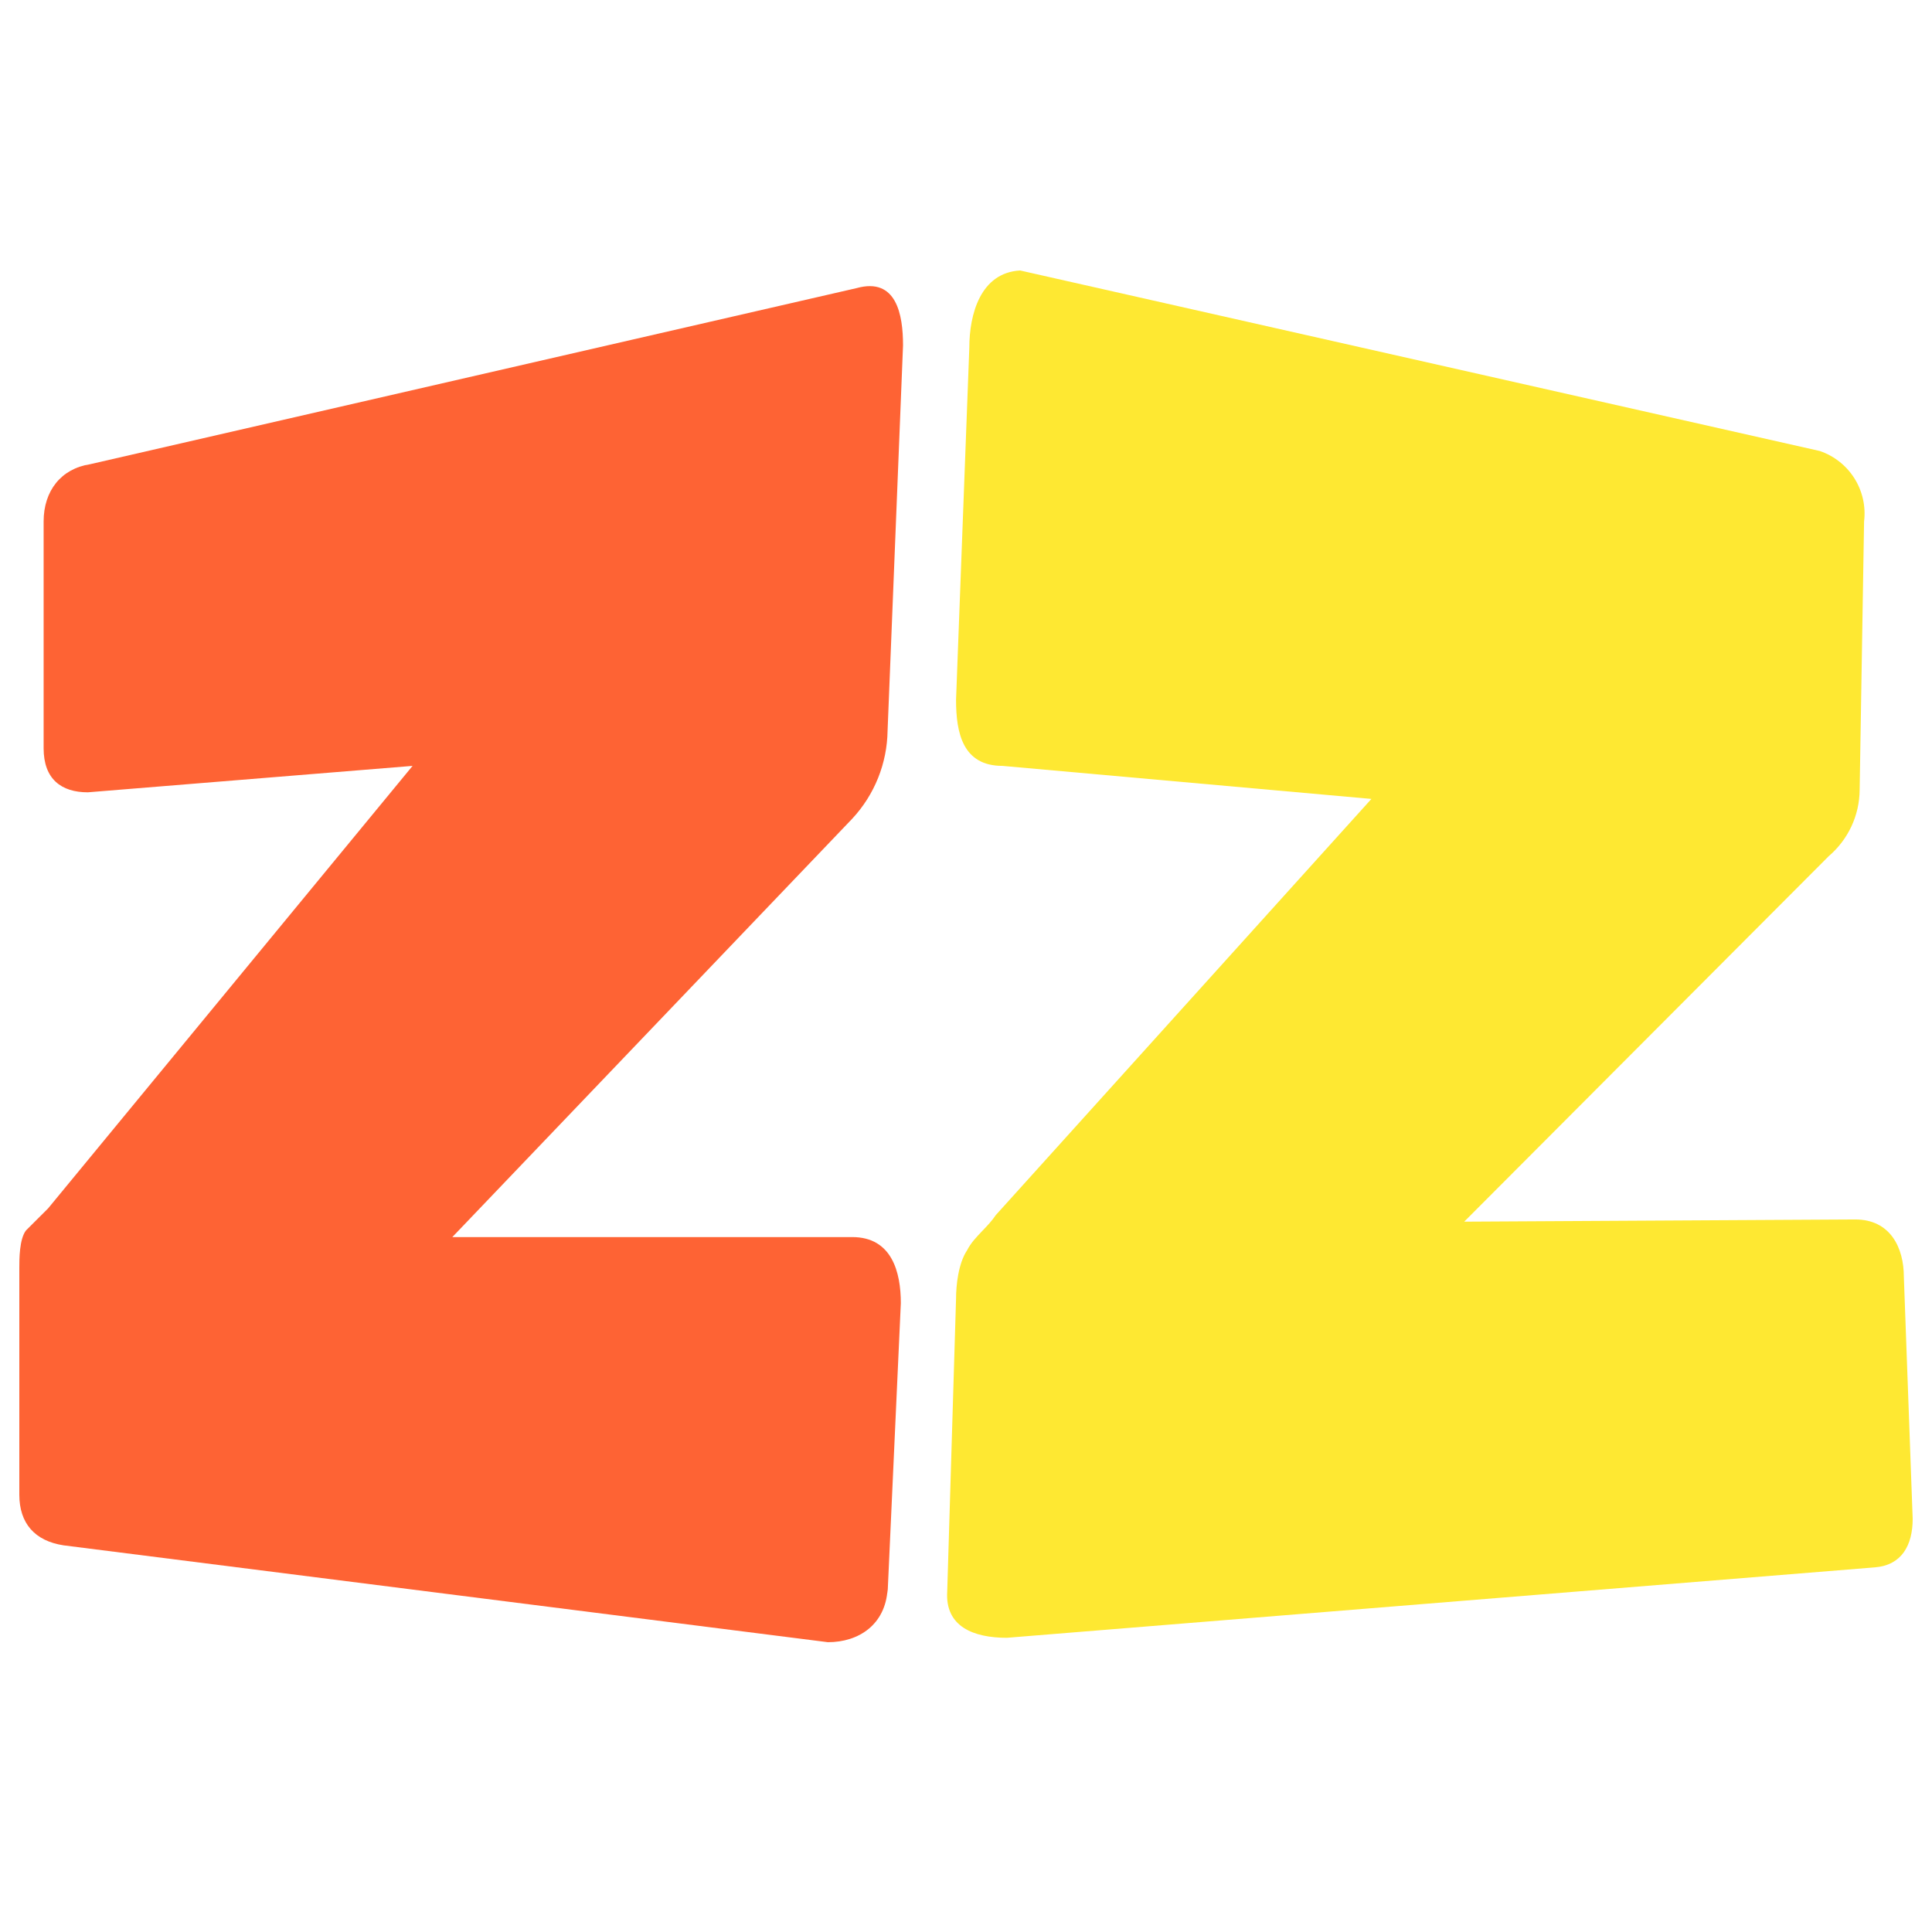 <svg width="100" height="100" viewBox="0 0 100 100" fill="none" xmlns="http://www.w3.org/2000/svg">
<path d="M42.853 85C44.454 85 45.826 84.088 45.941 82.265V82.493L46.627 67.449C46.627 65.854 46.169 64.031 44.111 64.031H23.413L44.111 42.377C45.266 41.136 45.918 39.511 45.941 37.819L46.741 17.875C46.741 16.279 46.398 14.342 44.34 14.912L4.659 24.029C3.173 24.257 2.258 25.396 2.258 26.992V38.73C2.258 40.326 3.173 41.01 4.545 41.01L21.355 39.642L2.487 62.549L1.343 63.689C1 64.144 1 65.17 1 65.626V77.364C1 78.846 1.8 79.758 3.287 79.986L42.853 85Z" fill="#FE6334"/>
<path d="M97.056 81.125C98.428 81.011 99 79.986 99 78.618L98.543 66.082C98.543 64.6 97.856 63.119 96.027 63.119L75.787 63.233L94.655 44.315C95.151 43.892 95.55 43.368 95.827 42.778C96.103 42.188 96.249 41.546 96.255 40.896L96.484 26.992C96.579 26.215 96.404 25.429 95.988 24.765C95.572 24.102 94.94 23.6 94.197 23.345L52.802 14C50.743 14.114 50.172 16.279 50.172 17.989L49.485 36.223C49.485 37.933 49.828 39.642 51.887 39.642L70.984 41.352L51.544 62.891C51.341 63.194 51.093 63.452 50.85 63.706C50.545 64.024 50.248 64.334 50.057 64.714C49.6 65.398 49.485 66.538 49.485 67.222L49.028 82.379C48.914 84.202 50.4 84.772 52.115 84.772L97.056 81.125Z" fill="#FEE832"/>
</svg>
